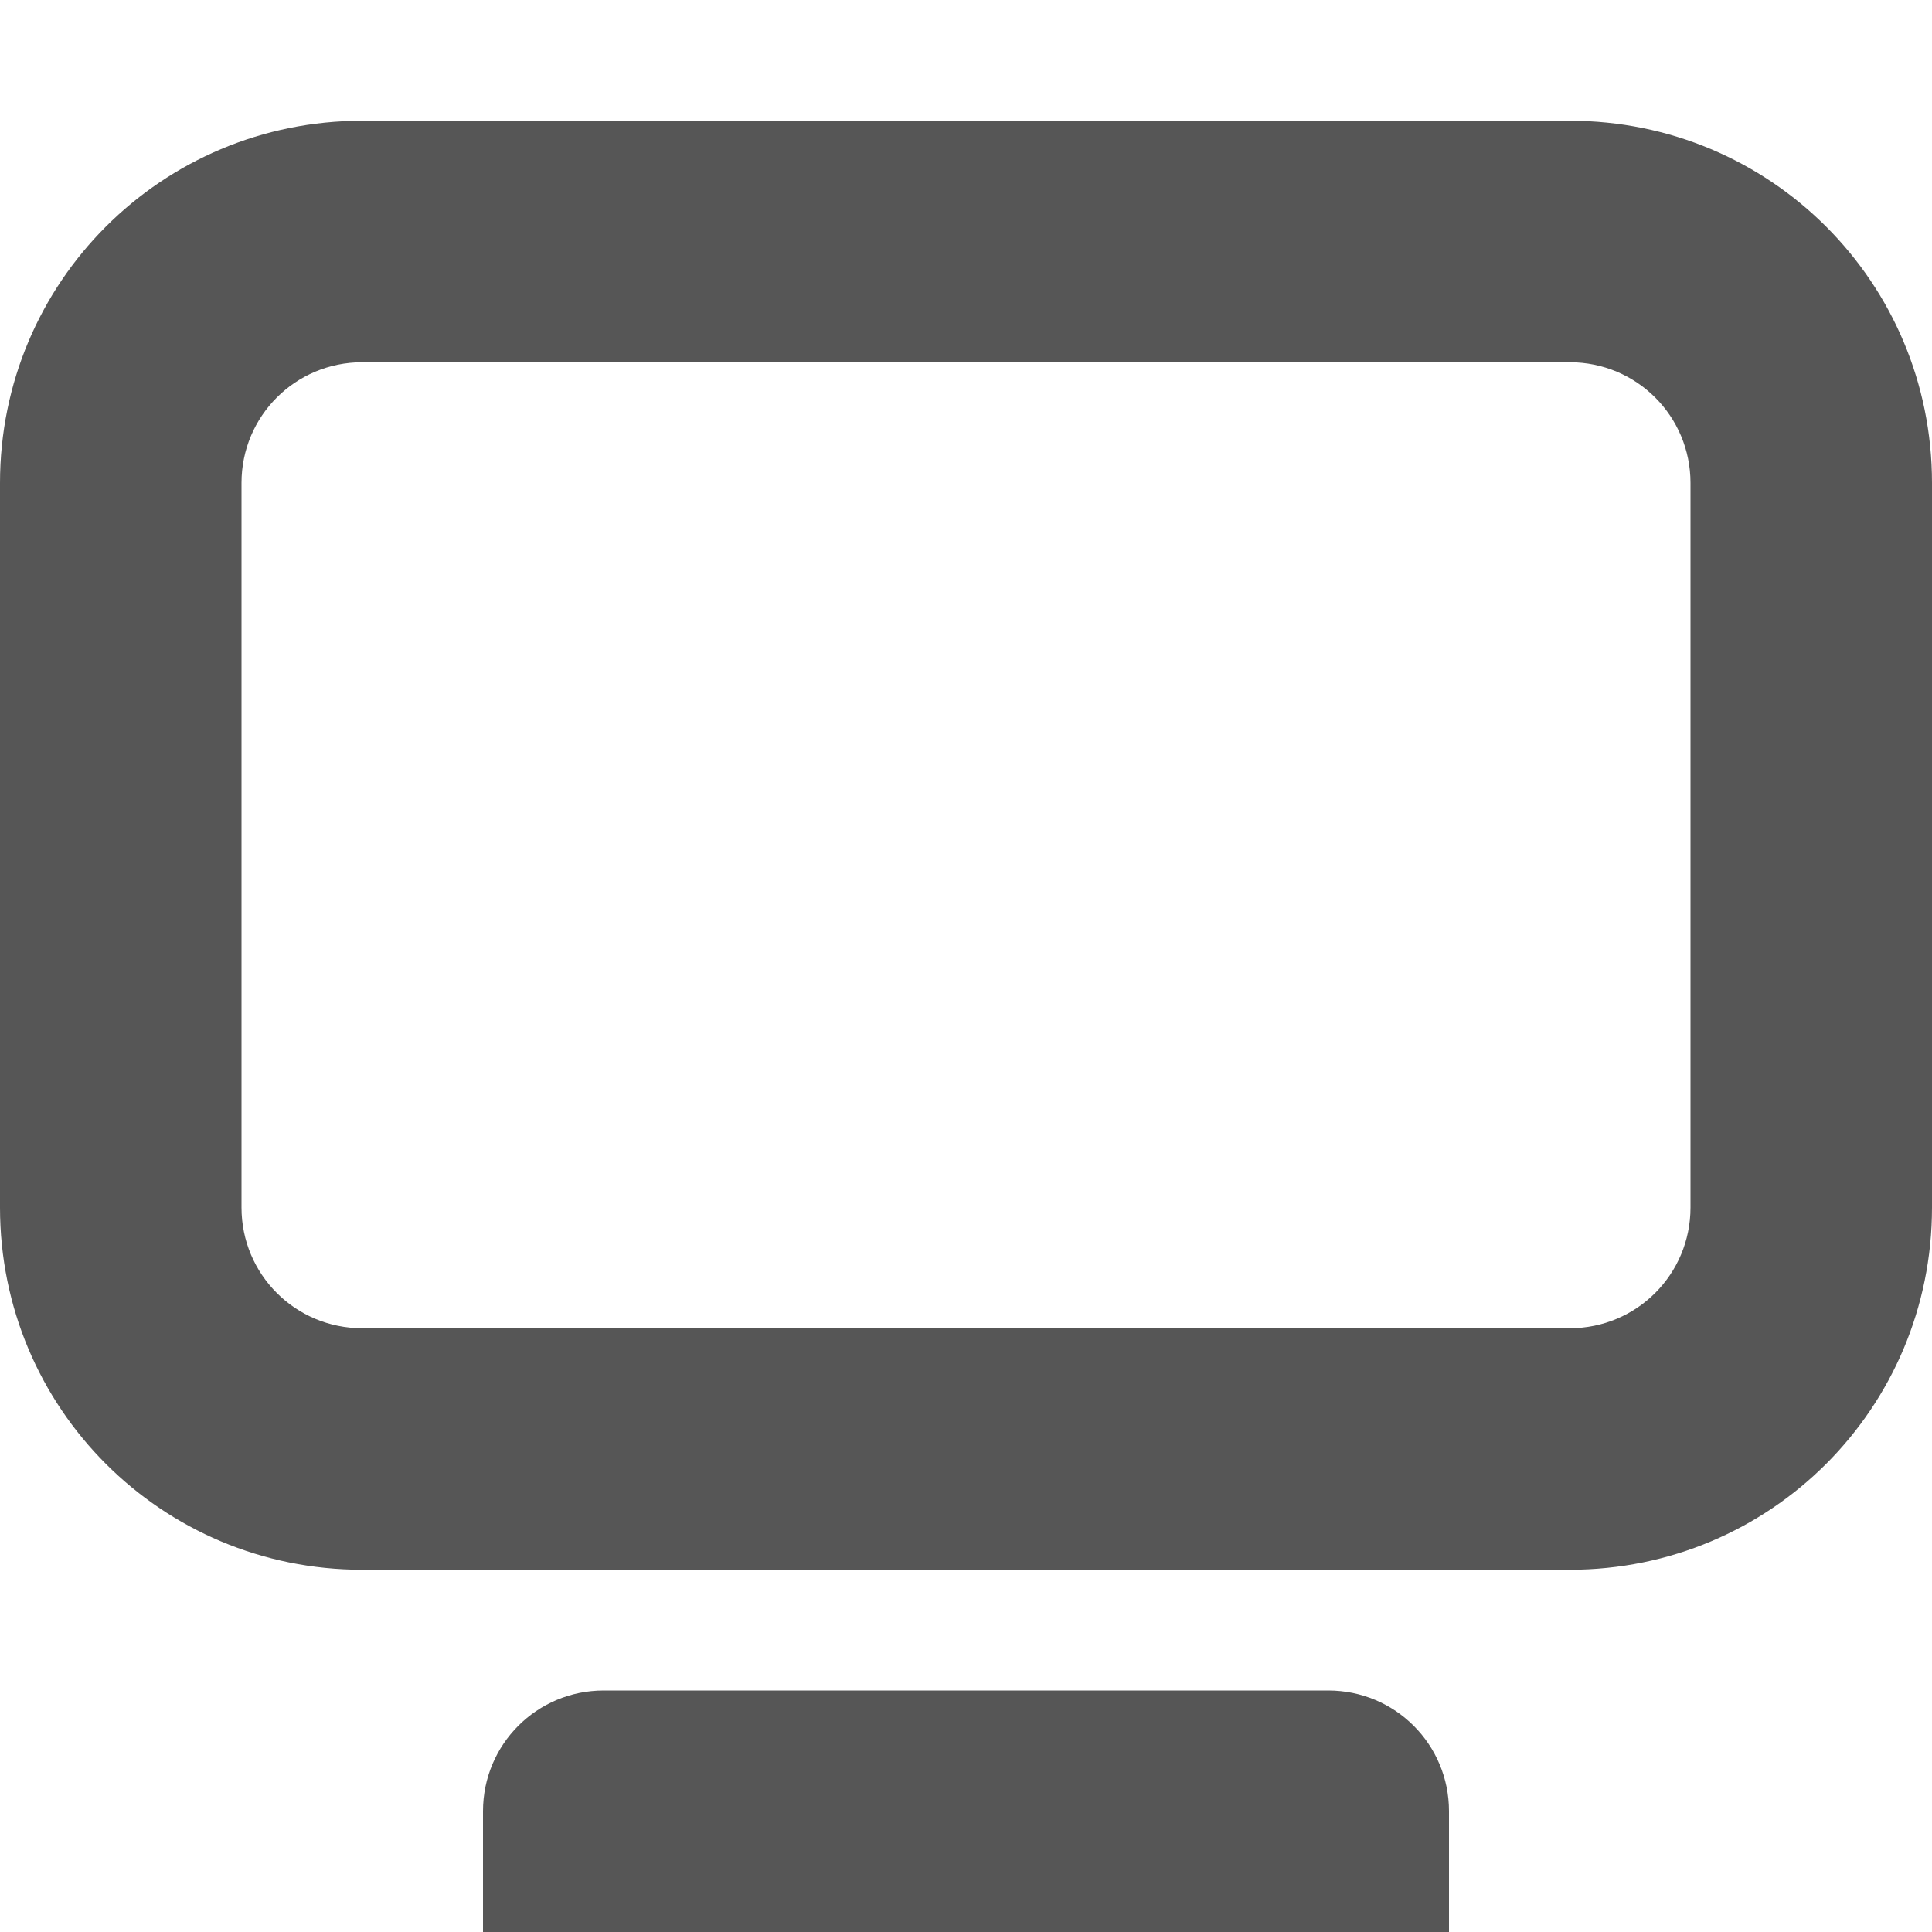 <svg width="16" height="16" version="1.1" xmlns="http://www.w3.org/2000/svg">
 <path d="m3 1c-1.662 0-3 1.338-3 3v6c0 1.662 1.338 3 3 3h10c1.662 0 3-1.338 3-3v-6c0-1.662-1.338-3-3-3h-10zm0 2h10c0.554 0 1 0.446 1 1v6c0 0.554-0.446 1-1 1h-10c-0.554 0-1-0.446-1-1v-6c0-0.554 0.446-1 1-1z" fill="#565656" stroke-linecap="square" stroke-width="2" style="paint-order:fill markers stroke"/>
 <path d="m5 14h6c0.554 0 1 0.446 1 1v1h-8v-1c0-0.554 0.446-1 1-1z" fill="#565656" stroke-linecap="square" stroke-width="2" style="paint-order:fill markers stroke"/>
</svg>
